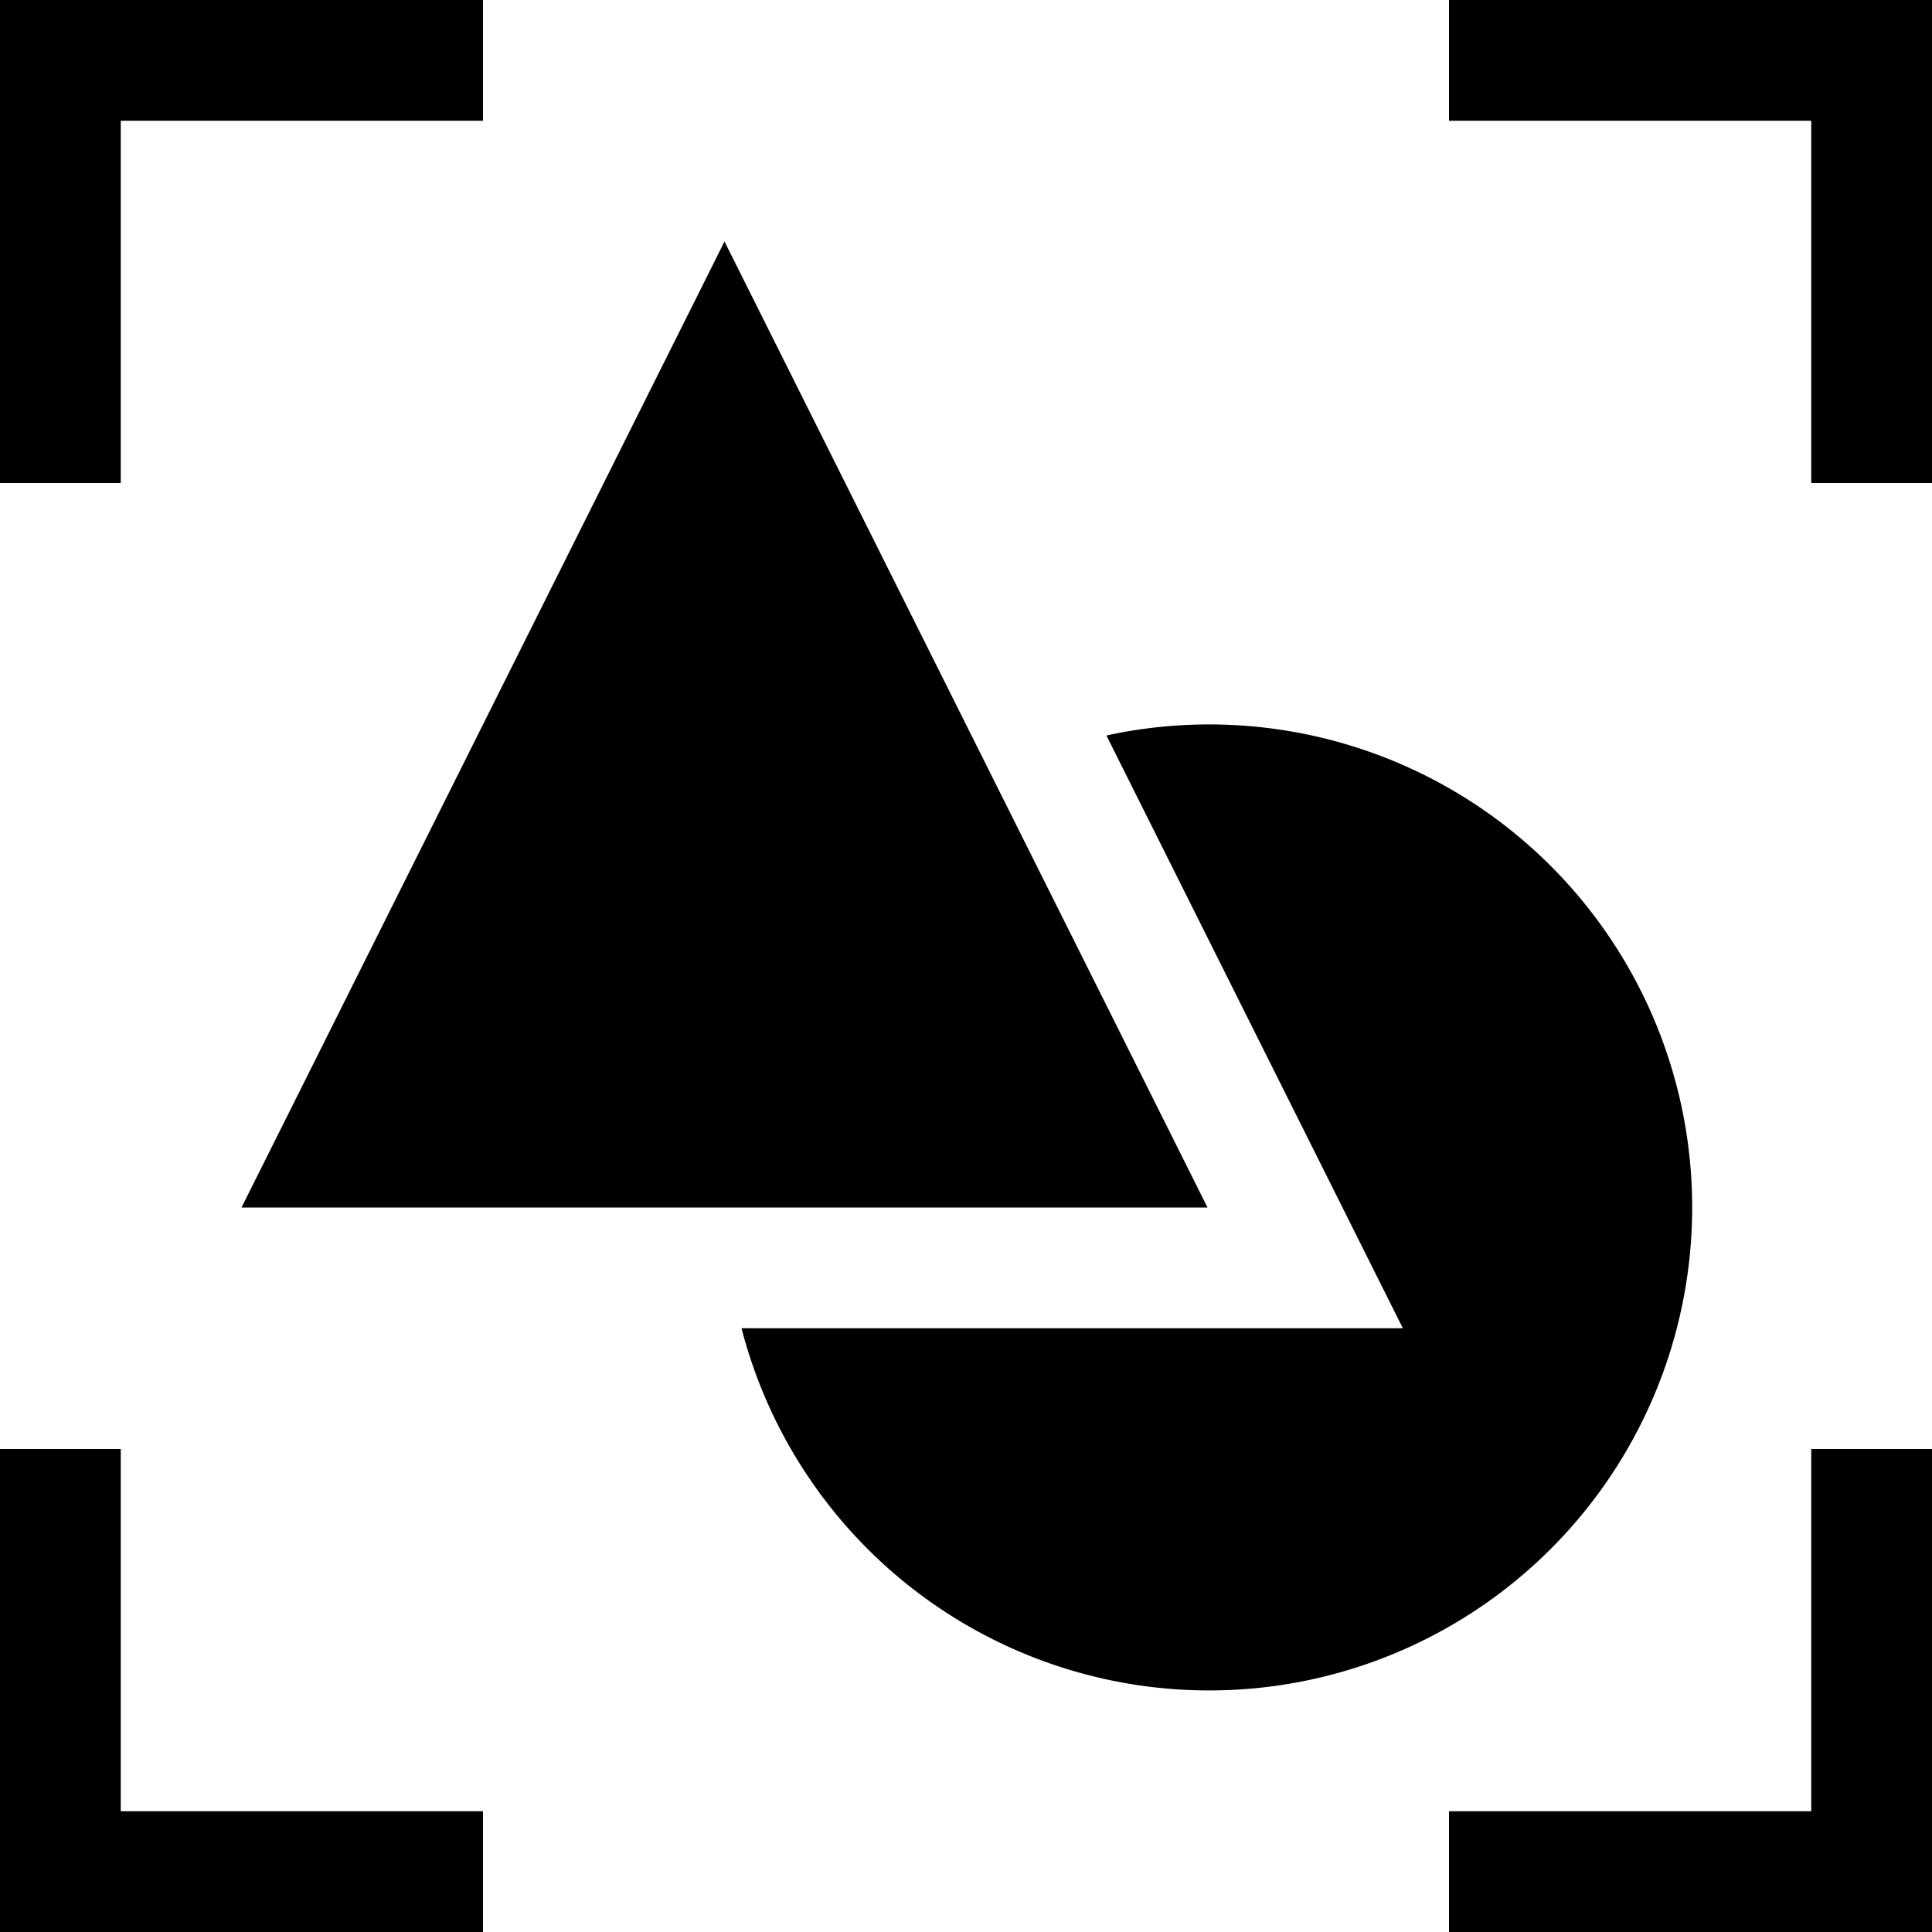<svg xmlns="http://www.w3.org/2000/svg" viewBox="0 0 16 16"><path d="M6,2,2,10h8ZM9.163,6.091A4,4,0,1,1,6.141,11H11.618ZM12,0V1h3V4h1V0Zm4,12H15v3H12v1h4ZM0,12H1v3H4v1H0ZM4,0V1H1V4H0V0Z" fill-rule="evenodd"/></svg>